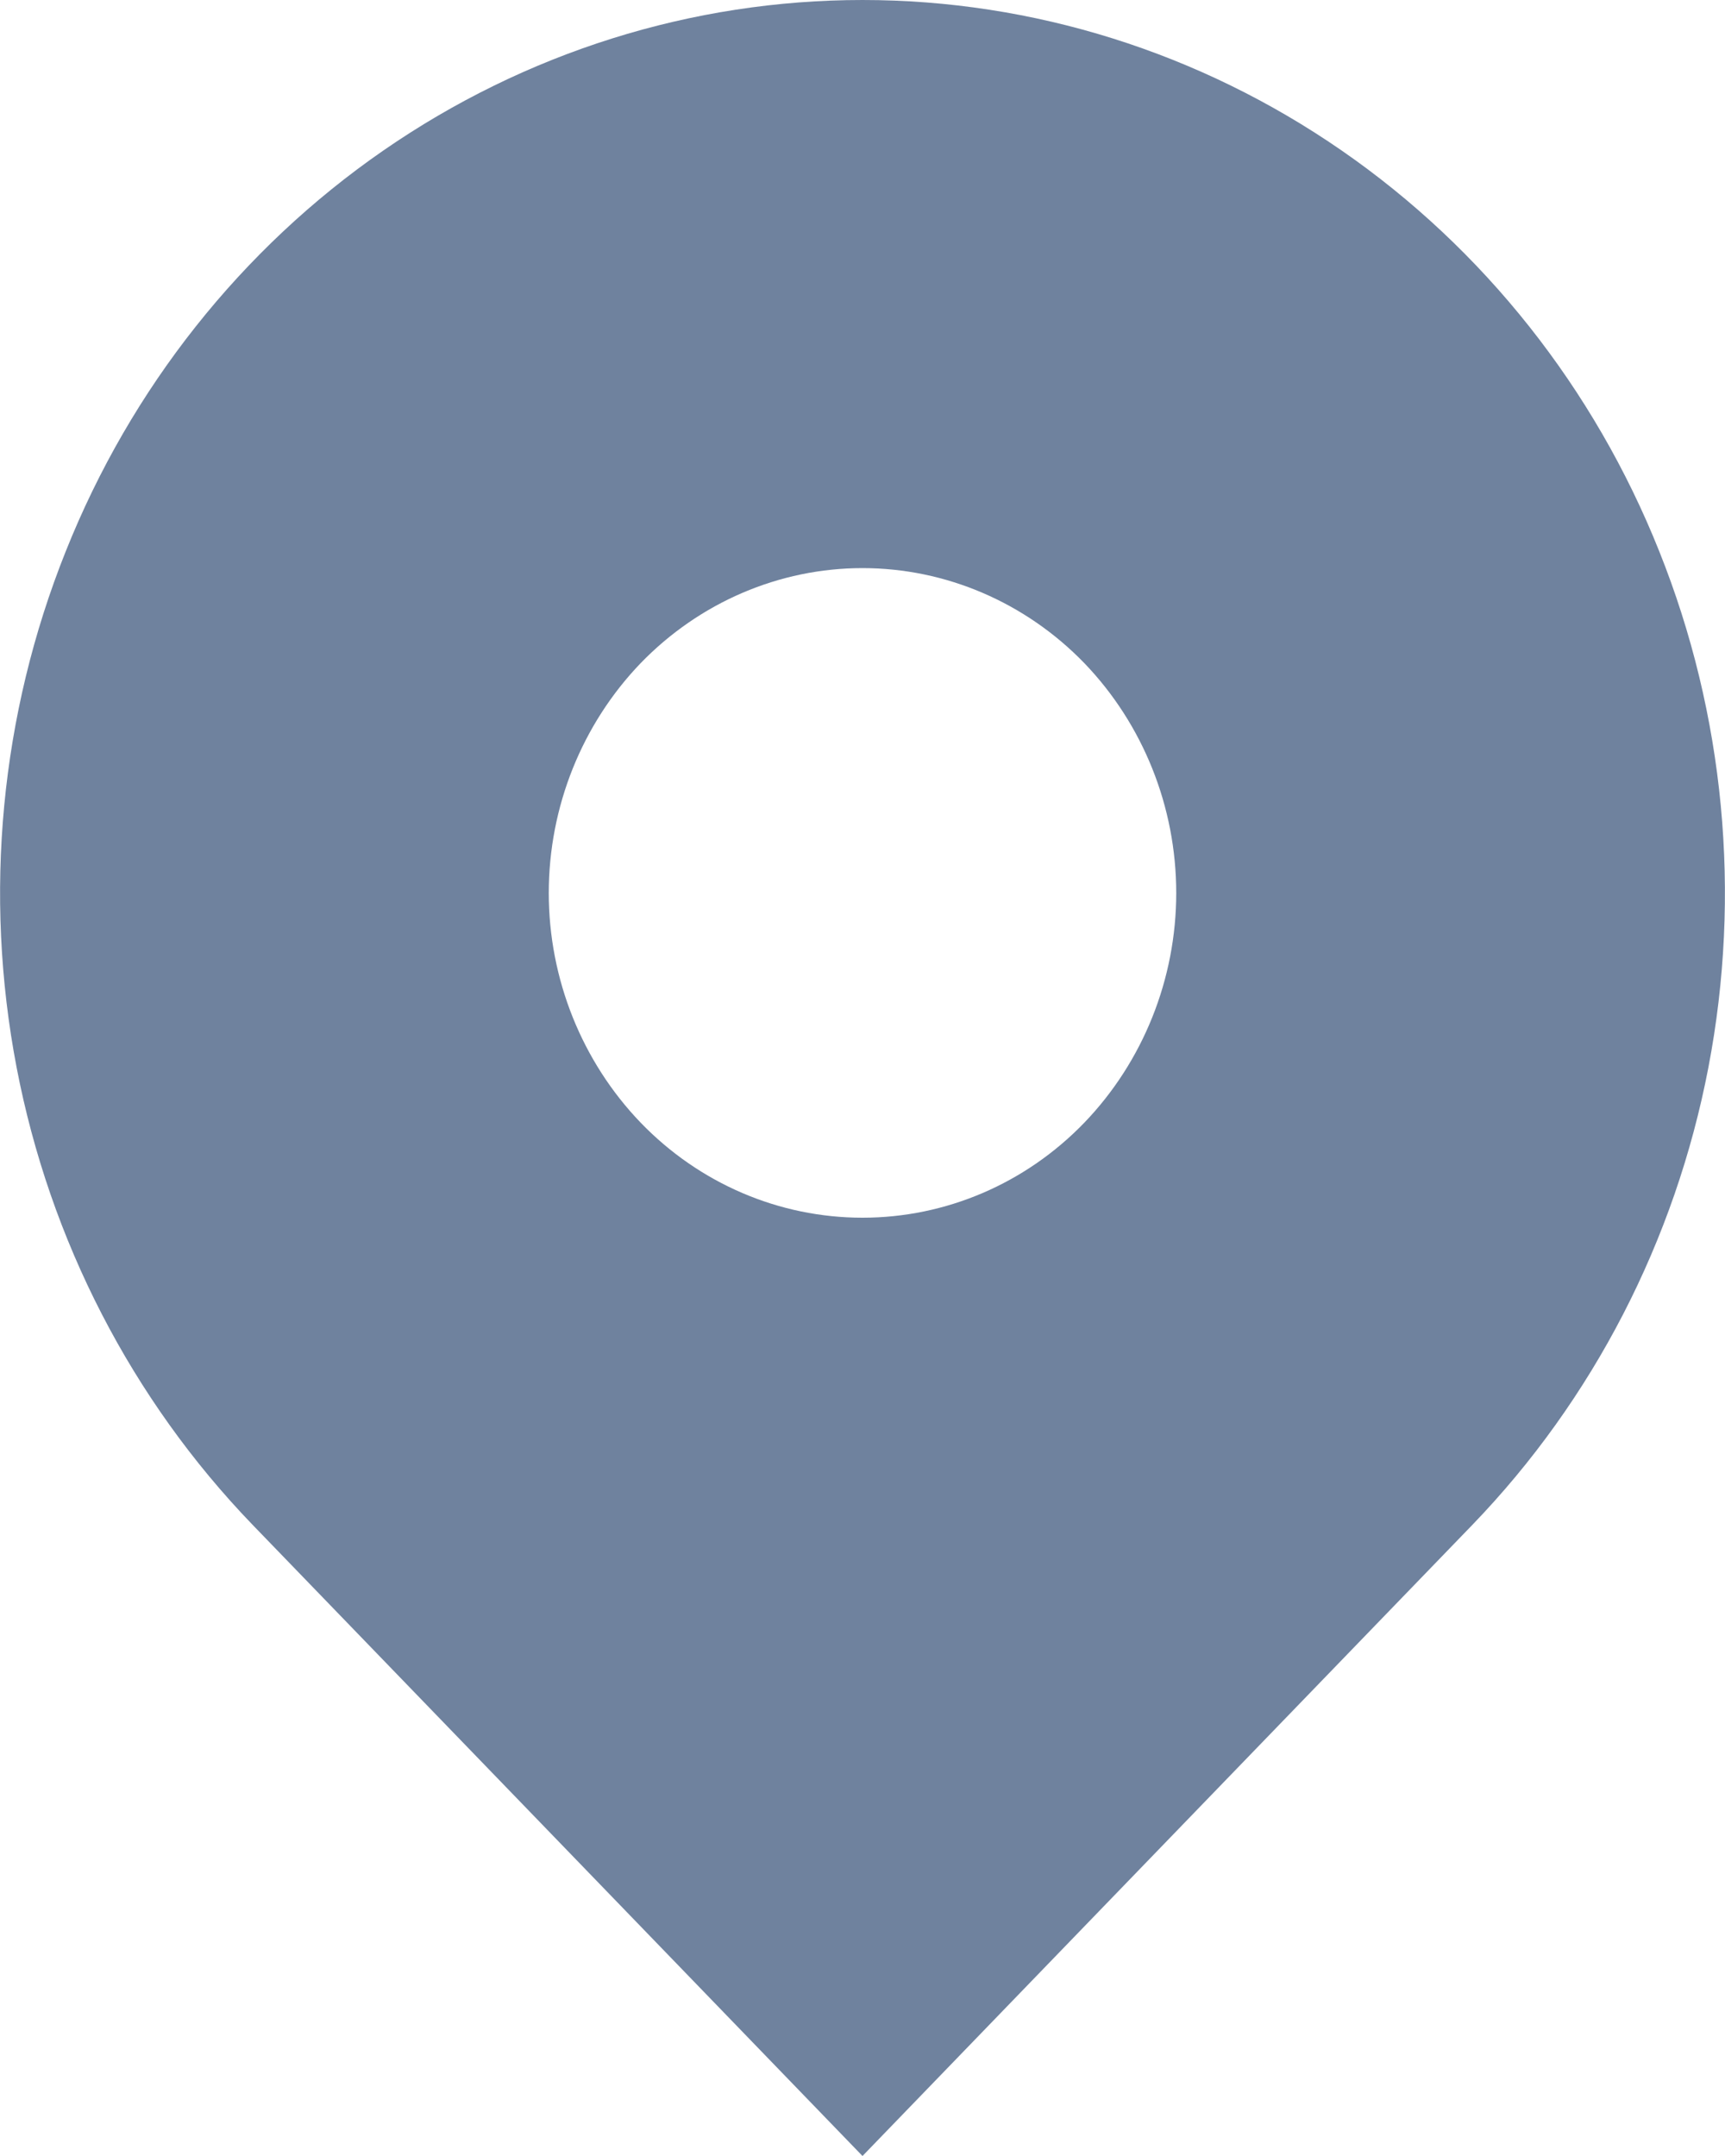 <svg width="8" height="10" viewBox="0 0 8 10" fill="none" xmlns="http://www.w3.org/2000/svg">
<path d="M6.829 7.072L4 10L1.171 7.072C0.612 6.492 0.231 5.754 0.077 4.951C-0.077 4.147 0.002 3.314 0.305 2.557C0.607 1.8 1.12 1.153 1.778 0.698C2.436 0.243 3.209 0 4 0C4.791 0 5.564 0.243 6.222 0.698C6.88 1.153 7.393 1.8 7.695 2.557C7.998 3.314 8.077 4.147 7.923 4.951C7.769 5.754 7.388 6.492 6.829 7.072ZM4 5.648C4.386 5.648 4.756 5.49 5.029 5.207C5.301 4.924 5.455 4.541 5.455 4.142C5.455 3.742 5.301 3.359 5.029 3.076C4.756 2.794 4.386 2.635 4 2.635C3.614 2.635 3.244 2.794 2.971 3.076C2.699 3.359 2.545 3.742 2.545 4.142C2.545 4.541 2.699 4.924 2.971 5.207C3.244 5.49 3.614 5.648 4 5.648Z" fill="#6F829E"/>
</svg>
